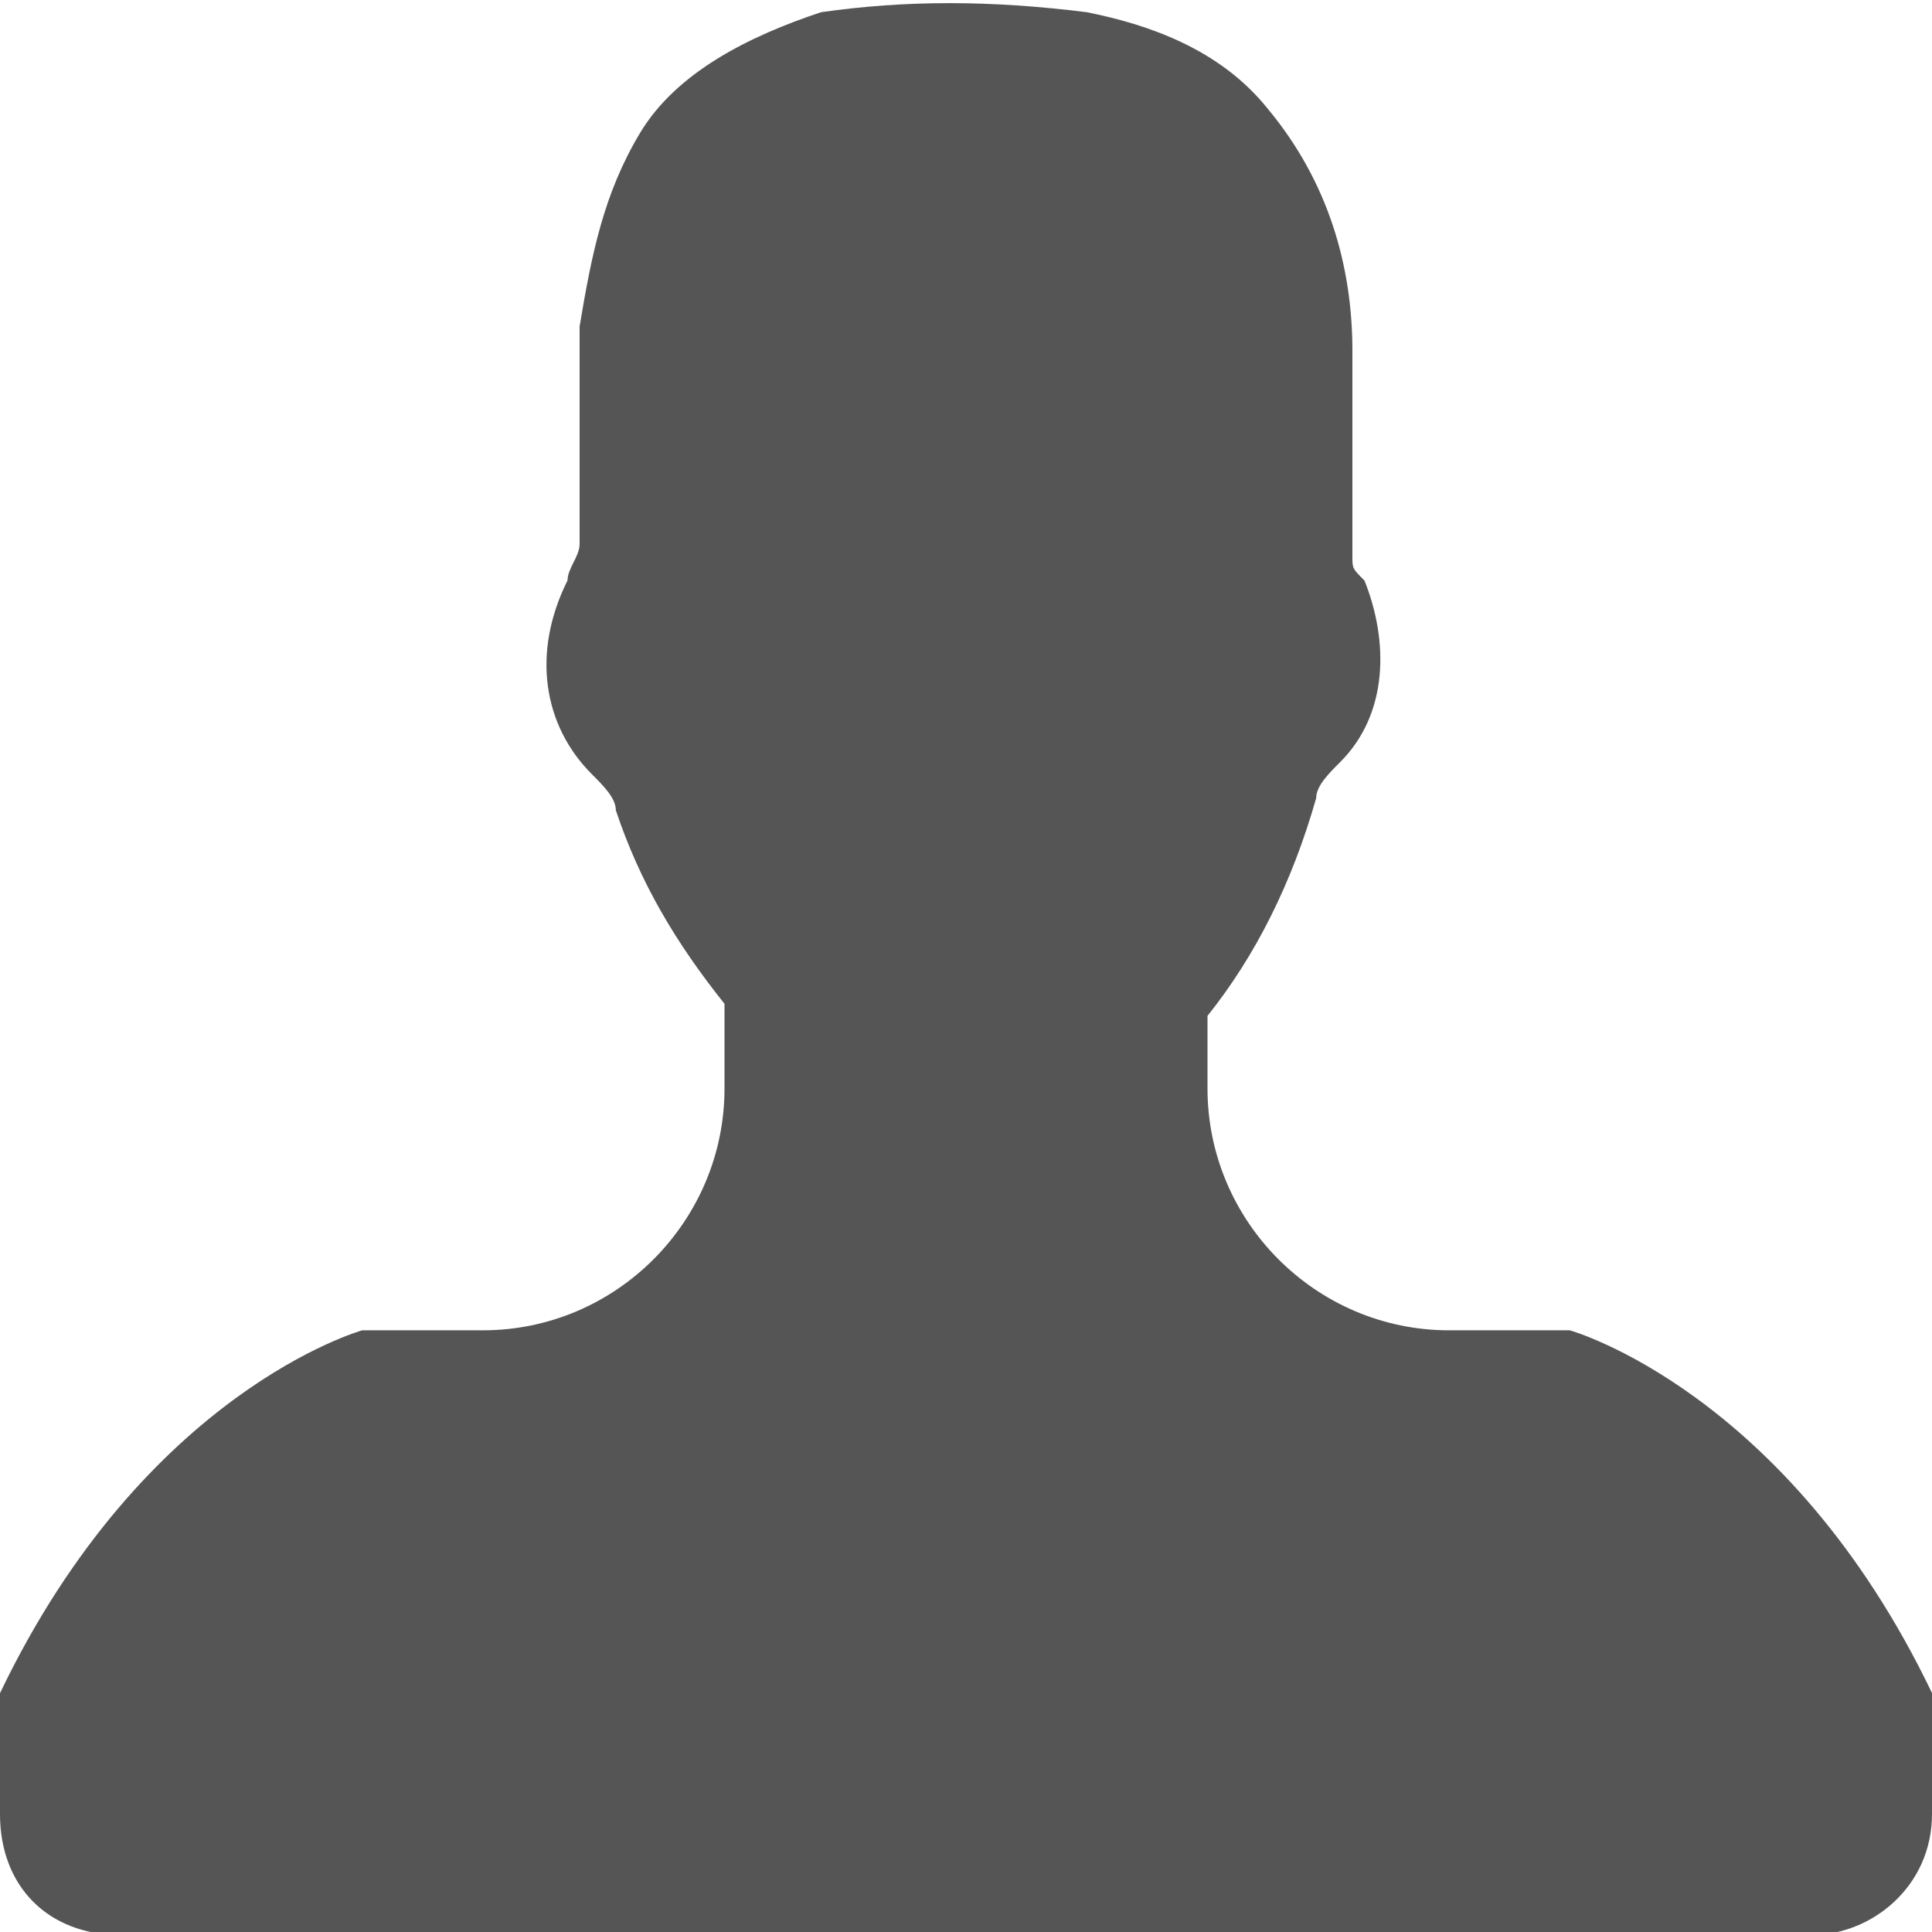 <?xml version="1.0" encoding="utf-8"?>
<!-- Generator: Adobe Illustrator 22.0.1, SVG Export Plug-In . SVG Version: 6.00 Build 0)  -->
<svg version="1.1" id="Layer_1" xmlns="http://www.w3.org/2000/svg" xmlns:xlink="http://www.w3.org/1999/xlink" x="0px" y="0px"
	 width="16px" height="16px" viewBox="0 0 16 16" enable-background="new 0 0 16 16" xml:space="preserve">
<title>Icon / user</title>
<desc>Created with Sketch.</desc>
<g id="Symbols">
	<g id="Icon-_x2F_-user">
		<g id="Mask">
			<path fill="#555555" id="path-1_1_" d="M13,11.017h-1c-1.1,0-2-0.901-2-2.003V8.413c0.4-0.501,0.7-1.102,0.9-1.803
				c0-0.1,0.1-0.2,0.2-0.3c0.4-0.401,0.4-1.002,0.2-1.502c-0.1-0.1-0.1-0.1-0.1-0.2
				c0-0.601,0-1.202,0-1.703c0-0.701-0.2-1.402-0.7-2.003c-0.4-0.501-1-0.701-1.5-0.801
				c-0.8-0.1-1.5-0.1-2.2,0C6.2,0.3,5.6,0.601,5.3,1.102C5,1.602,4.9,2.103,4.8,2.704
				c0,0.601,0,1.202,0,1.803c0,0.1-0.1,0.2-0.1,0.3c-0.3,0.601-0.2,1.202,0.2,1.603
				C5,6.51,5.1,6.61,5.1,6.71C5.3,7.311,5.6,7.812,6,8.313v0.701c0,1.102-0.9,2.003-2,2.003H3
				c0,0-1.8,0.501-3,3.005v1.002C0,15.624,0.4,16.025,1,16.025h14c0.5,0,1-0.401,1-1.002v-1.002
				C14.8,11.518,13,11.017,13,11.017z"/>
		</g>
	</g>
</g>
</svg>
